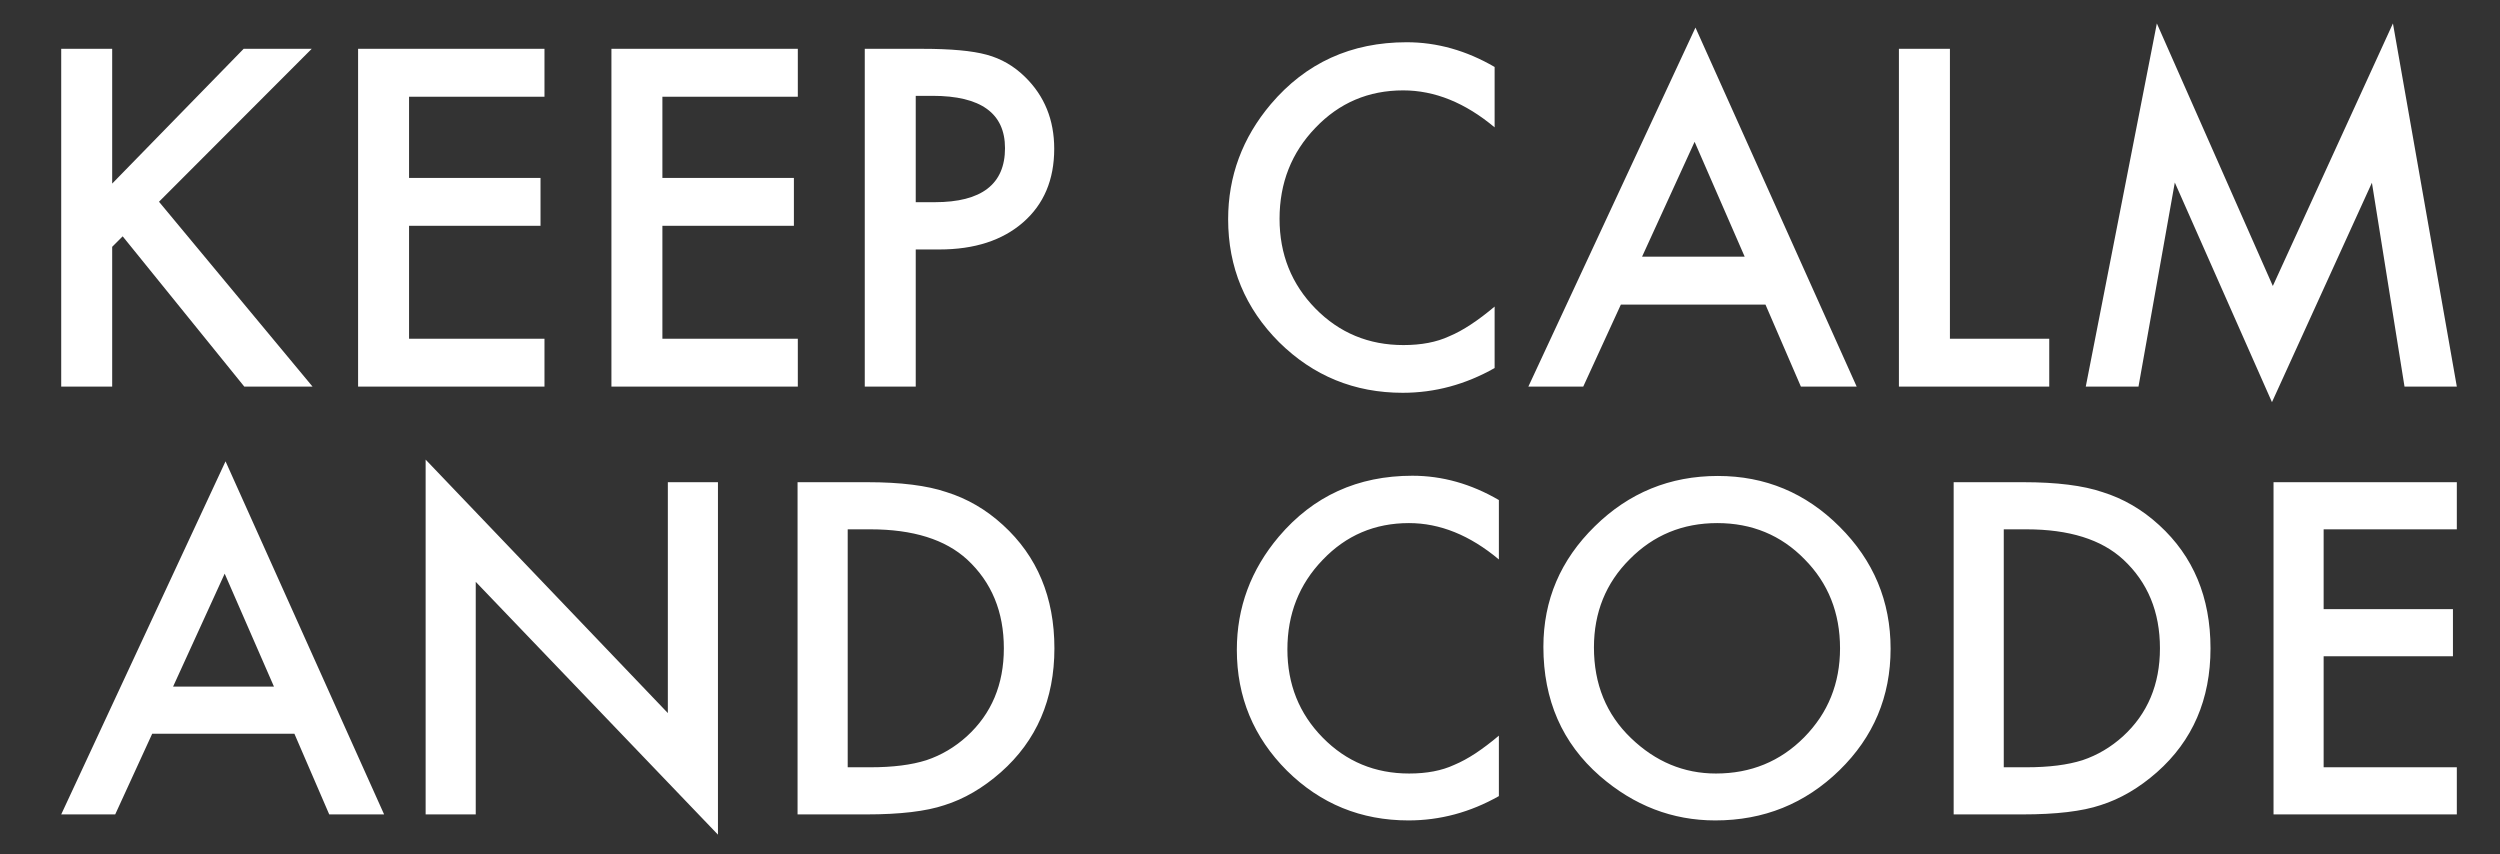 <?xml version="1.0" encoding="UTF-8" standalone="no"?>
<!DOCTYPE svg PUBLIC "-//W3C//DTD SVG 1.1//EN" "http://www.w3.org/Graphics/SVG/1.1/DTD/svg11.dtd">
<svg width="100%" height="100%" viewBox="0 0 199 68" version="1.1" xmlns="http://www.w3.org/2000/svg" xmlns:xlink="http://www.w3.org/1999/xlink" xml:space="preserve" xmlns:serif="http://www.serif.com/" style="fill-rule:evenodd;clip-rule:evenodd;stroke-linejoin:round;stroke-miterlimit:2;">
    <rect x="0" y="0" width="199" height="68" fill="#333333" stroke="none"/>
    <g transform="matrix(1,0,0,1,-1916,-672)">
        <g id="Plan-de-travail4" serif:id="Plan de travail4" transform="matrix(0.858,0,0,0.504,272.534,333.511)">
            <rect x="1916" y="672" width="232" height="135" style="fill:none;"/>
            <g transform="matrix(3.464,0,0,5.898,-295.002,-3493.49)">
                <path d="M641.129,711.104L644.65,707.495L646.473,707.495L642.383,711.59L646.496,716.541L644.668,716.541L641.41,712.516L641.129,712.797L641.129,716.541L639.764,716.541L639.764,707.495L641.129,707.495L641.129,711.104ZM652.707,708.778L649.08,708.778L649.08,710.952L652.601,710.952L652.601,712.235L649.08,712.235L649.08,715.258L652.707,715.258L652.707,716.541L647.715,716.541L647.715,707.495L652.707,707.495L652.707,708.778ZM659.492,708.778L655.865,708.778L655.865,710.952L659.387,710.952L659.387,712.235L655.865,712.235L655.865,715.258L659.492,715.258L659.492,716.541L654.5,716.541L654.5,707.495L659.492,707.495L659.492,708.778ZM662.65,712.868L662.65,716.541L661.285,716.541L661.285,707.495L662.832,707.495C663.59,707.495 664.162,707.547 664.549,707.653C664.939,707.758 665.283,707.957 665.58,708.25C666.099,708.758 666.359,709.399 666.359,710.172C666.359,711 666.082,711.657 665.527,712.141C664.973,712.625 664.224,712.868 663.283,712.868L662.65,712.868ZM662.65,711.602L663.16,711.602C664.414,711.602 665.041,711.12 665.041,710.155C665.041,709.221 664.394,708.754 663.101,708.754L662.65,708.754L662.65,711.602ZM678.154,707.981L678.154,709.598C677.365,708.938 676.549,708.608 675.705,708.608C674.775,708.608 673.992,708.942 673.355,709.61C672.715,710.274 672.394,711.086 672.394,712.047C672.394,712.997 672.715,713.797 673.355,714.45C673.996,715.102 674.781,715.428 675.711,715.428C676.191,715.428 676.599,715.35 676.935,715.194C677.123,715.116 677.317,715.01 677.518,714.877C677.72,714.745 677.932,714.584 678.154,714.397L678.154,716.043C677.373,716.485 676.553,716.706 675.693,716.706C674.4,716.706 673.297,716.254 672.383,715.352C671.473,714.442 671.017,713.344 671.017,712.059C671.017,710.907 671.398,709.879 672.16,708.977C673.098,707.872 674.31,707.319 675.799,707.319C676.611,707.319 677.396,707.54 678.154,707.981ZM685.408,714.344L681.535,714.344L680.527,716.541L679.057,716.541L683.533,706.926L687.851,716.541L686.357,716.541L685.408,714.344ZM684.851,713.061L683.51,709.985L682.103,713.061L684.851,713.061ZM690.348,707.495L690.348,715.258L693.008,715.258L693.008,716.541L688.982,716.541L688.982,707.495L690.348,707.495ZM693.986,716.541L695.89,706.815L698.996,713.846L702.213,706.815L703.924,716.541L702.523,716.541L701.65,711.081L698.973,716.957L696.371,711.075L695.398,716.541L693.986,716.541ZM646.009,725.835L642.201,725.835L641.21,727.996L639.764,727.996L644.165,718.541L648.412,727.996L646.942,727.996L646.009,725.835ZM645.462,724.574L644.142,721.549L642.76,724.574L645.462,724.574ZM649.524,727.996L649.524,718.495L656.011,725.282L656.011,719.1L657.353,719.1L657.353,728.538L650.866,721.768L650.866,727.996L649.524,727.996ZM659.485,727.996L659.485,719.1L661.352,719.1C662.247,719.1 662.954,719.189 663.472,719.365C664.029,719.538 664.534,719.832 664.987,720.247C665.905,721.084 666.364,722.185 666.364,723.548C666.364,724.915 665.886,726.022 664.93,726.867C664.45,727.289 663.947,727.583 663.42,727.748C662.929,727.913 662.232,727.996 661.329,727.996L659.485,727.996ZM660.828,726.734L661.433,726.734C662.036,726.734 662.537,726.671 662.936,726.544C663.336,726.41 663.697,726.196 664.019,725.905C664.68,725.301 665.01,724.516 665.01,723.548C665.01,722.572 664.684,721.781 664.031,721.174C663.443,720.633 662.577,720.362 661.433,720.362L660.828,720.362L660.828,726.734ZM678.268,719.578L678.268,721.169C677.492,720.519 676.689,720.195 675.859,720.195C674.945,720.195 674.175,720.523 673.549,721.18C672.919,721.833 672.604,722.632 672.604,723.577C672.604,724.51 672.919,725.298 673.549,725.939C674.179,726.581 674.951,726.901 675.865,726.901C676.338,726.901 676.739,726.824 677.069,726.671C677.254,726.594 677.445,726.49 677.643,726.36C677.84,726.229 678.049,726.072 678.268,725.887L678.268,727.506C677.5,727.94 676.693,728.157 675.848,728.157C674.577,728.157 673.491,727.714 672.593,726.826C671.698,725.931 671.25,724.852 671.25,723.588C671.25,722.455 671.625,721.445 672.374,720.558C673.296,719.471 674.488,718.927 675.952,718.927C676.751,718.927 677.523,719.144 678.268,719.578ZM679.46,723.508C679.46,722.256 679.919,721.18 680.837,720.281C681.751,719.382 682.85,718.933 684.133,718.933C685.4,718.933 686.487,719.386 687.394,720.293C688.304,721.199 688.759,722.288 688.759,723.56C688.759,724.839 688.302,725.924 687.388,726.815C686.47,727.71 685.362,728.157 684.064,728.157C682.915,728.157 681.884,727.76 680.97,726.965C679.964,726.085 679.46,724.933 679.46,723.508ZM680.814,723.525C680.814,724.508 681.145,725.317 681.805,725.951C682.462,726.584 683.221,726.901 684.081,726.901C685.014,726.901 685.802,726.579 686.443,725.933C687.085,725.28 687.405,724.485 687.405,723.548C687.405,722.599 687.089,721.804 686.455,721.163C685.825,720.518 685.045,720.195 684.116,720.195C683.19,720.195 682.408,720.518 681.771,721.163C681.133,721.8 680.814,722.588 680.814,723.525ZM690.448,727.996L690.448,719.1L692.314,719.1C693.209,719.1 693.916,719.189 694.434,719.365C694.991,719.538 695.497,719.832 695.95,720.247C696.868,721.084 697.327,722.185 697.327,723.548C697.327,724.915 696.849,726.022 695.892,726.867C695.412,727.289 694.909,727.583 694.383,727.748C693.891,727.913 693.194,727.996 692.291,727.996L690.448,727.996ZM691.79,726.734L692.395,726.734C692.998,726.734 693.499,726.671 693.899,726.544C694.298,726.41 694.659,726.196 694.982,725.905C695.642,725.301 695.973,724.516 695.973,723.548C695.973,722.572 695.646,721.781 694.993,721.174C694.406,720.633 693.54,720.362 692.395,720.362L691.79,720.362L691.79,726.734ZM703.924,720.362L700.357,720.362L700.357,722.499L703.82,722.499L703.82,723.761L700.357,723.761L700.357,726.734L703.924,726.734L703.924,727.996L699.015,727.996L699.015,719.1L703.924,719.1L703.924,720.362Z" style="fill:white;"/>
            </g>
        </g>
    </g>
</svg>
